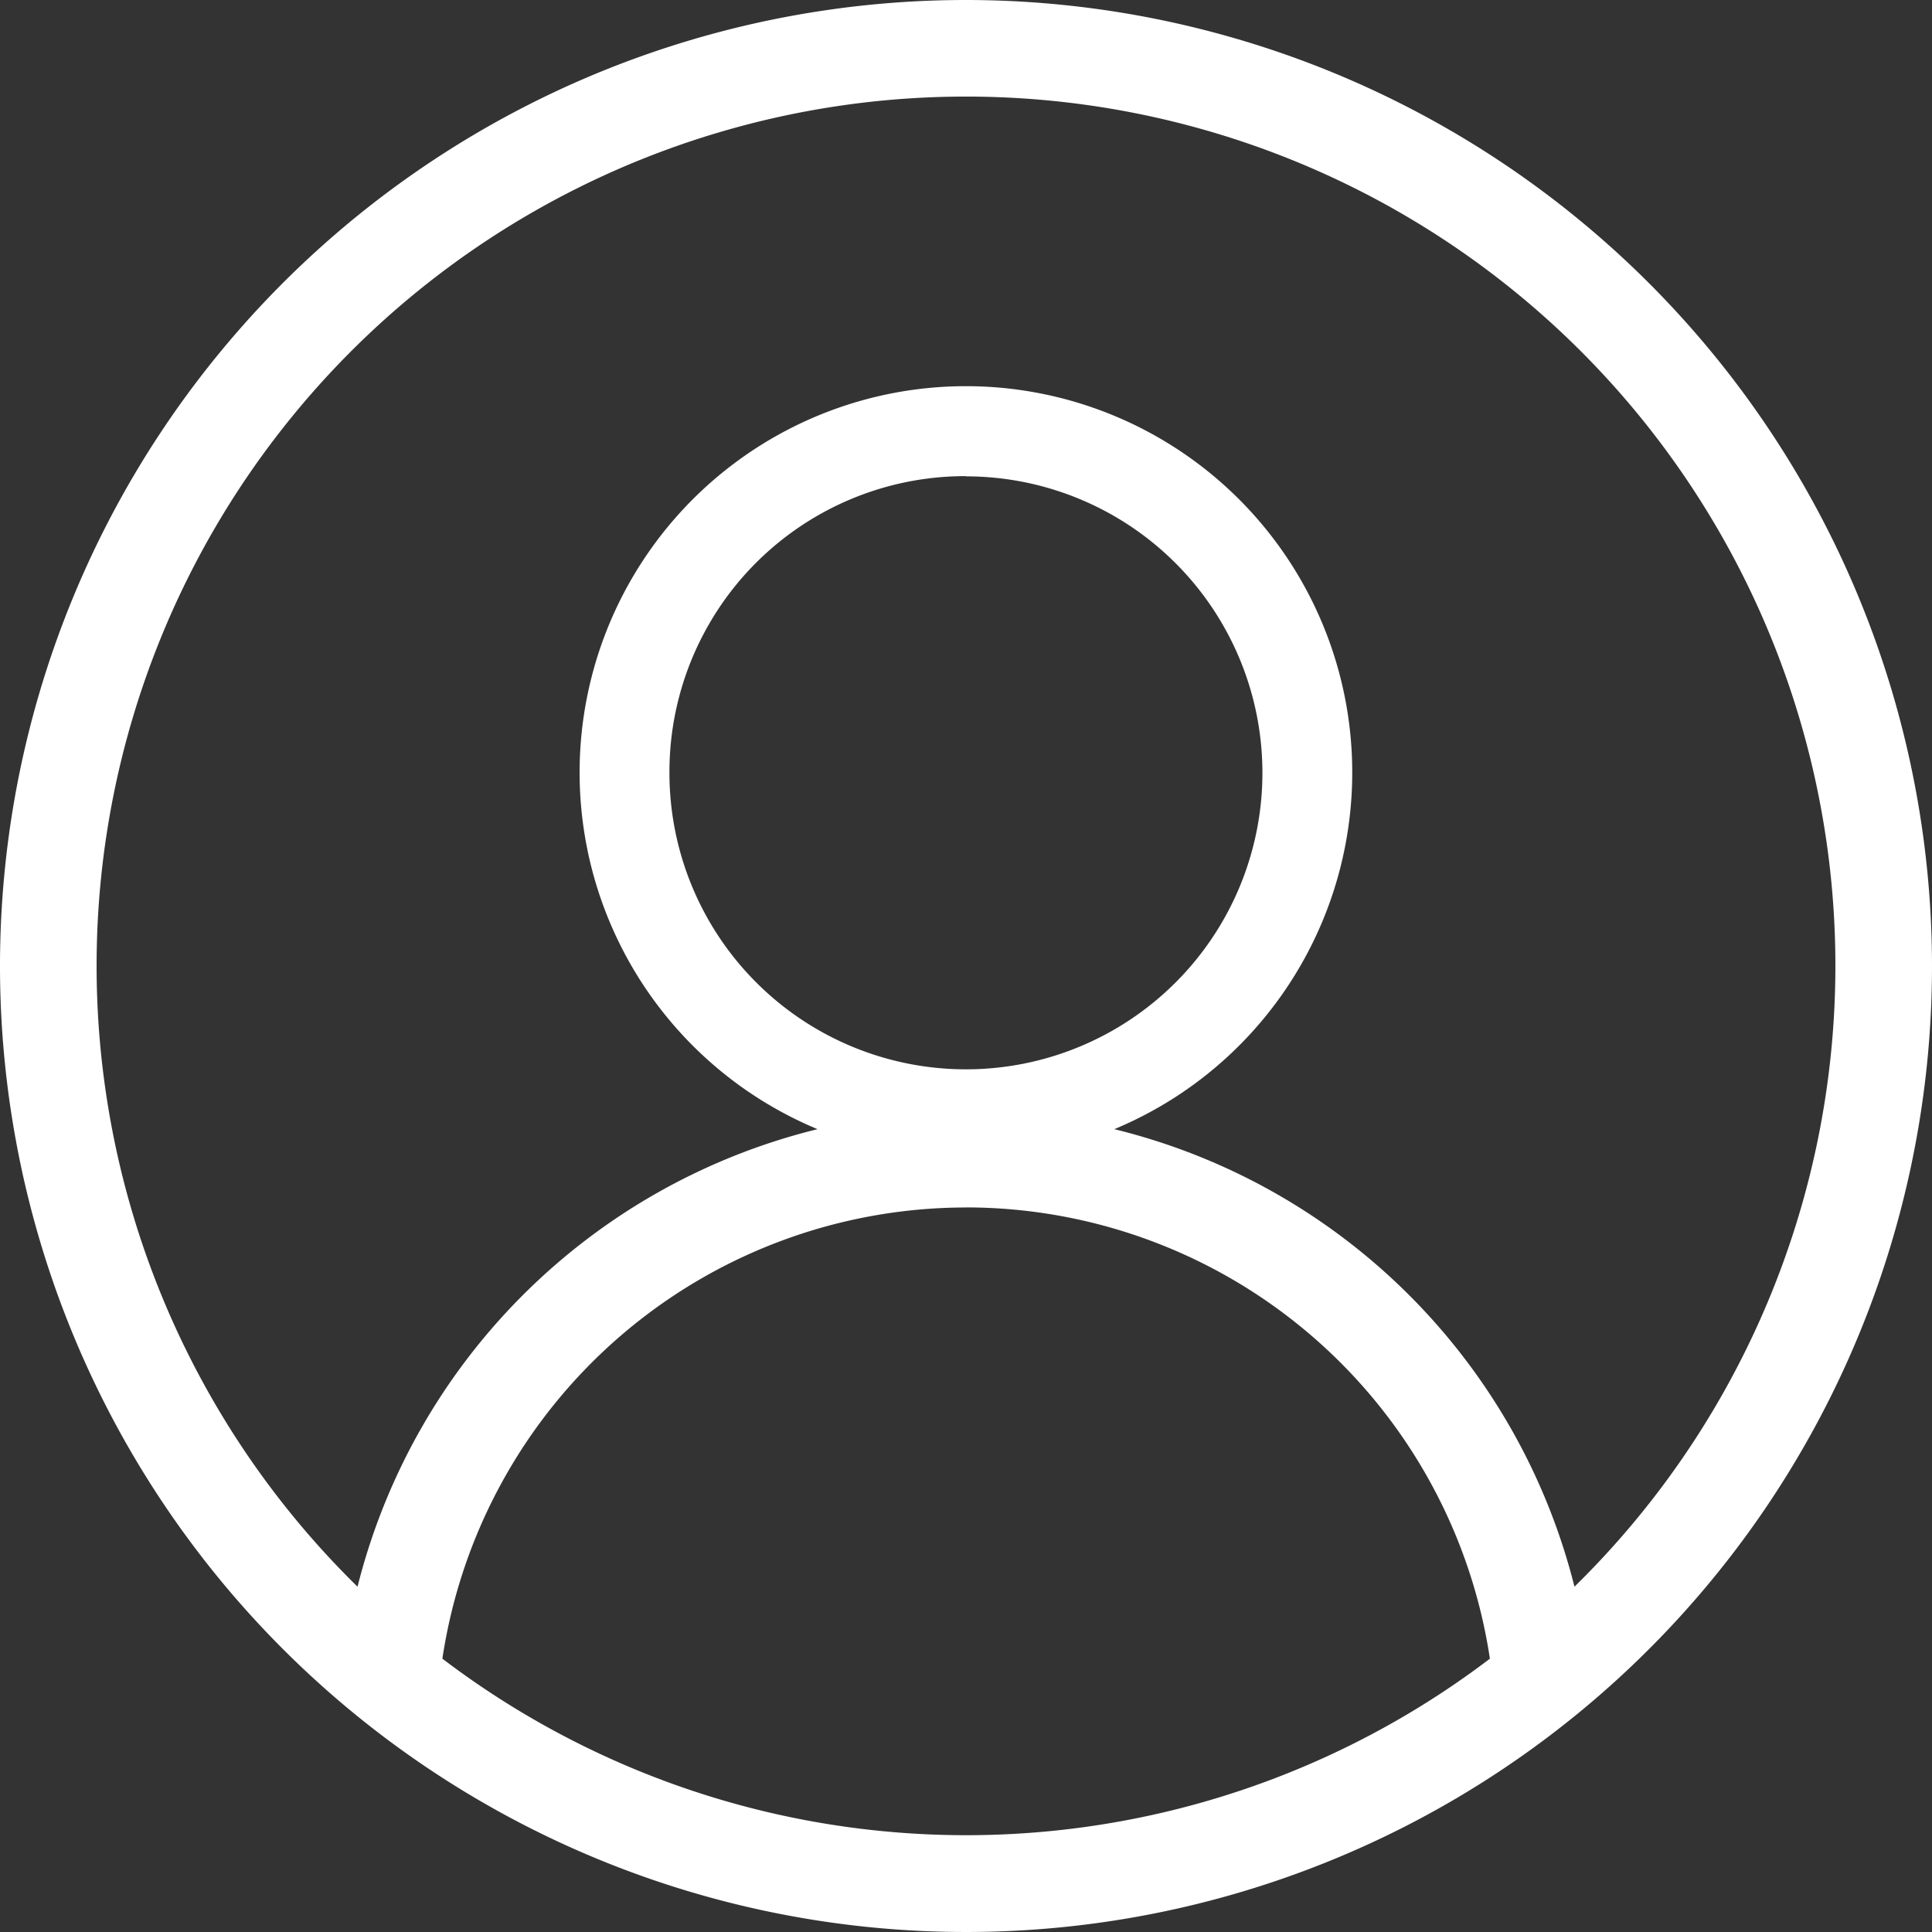 <svg xmlns="http://www.w3.org/2000/svg" width="27.186" height="27.186" viewBox="0 0 27.186 27.186">
  <rect x="0" y="0" width="27.186" height="27.186" fill="#333333" stroke="none"/>
  <g id="profile" transform="translate(-2 -2)">
    <g id="Group_1176" data-name="Group 1176" transform="translate(2 2)">
      <path id="Path_1337" data-name="Path 1337" d="M15.593,2A13.593,13.593,0,1,0,29.186,15.593,13.6,13.6,0,0,0,15.593,2Zm0,1.359a12.231,12.231,0,0,1,8.562,20.968,8.846,8.846,0,0,0-6.475-6.438,5.436,5.436,0,1,0-4.176,0,8.847,8.847,0,0,0-6.473,6.438A12.231,12.231,0,0,1,15.593,3.359Zm0,5.344a4.172,4.172,0,1,1-4.173,4.171A4.162,4.162,0,0,1,15.593,8.7Zm0,10.287a7.458,7.458,0,0,1,7.372,6.35,12.176,12.176,0,0,1-14.74,0A7.455,7.455,0,0,1,15.593,18.991Z" transform="translate(-2 -2)" fill="#fff"/>
    </g>
  </g>
</svg>
